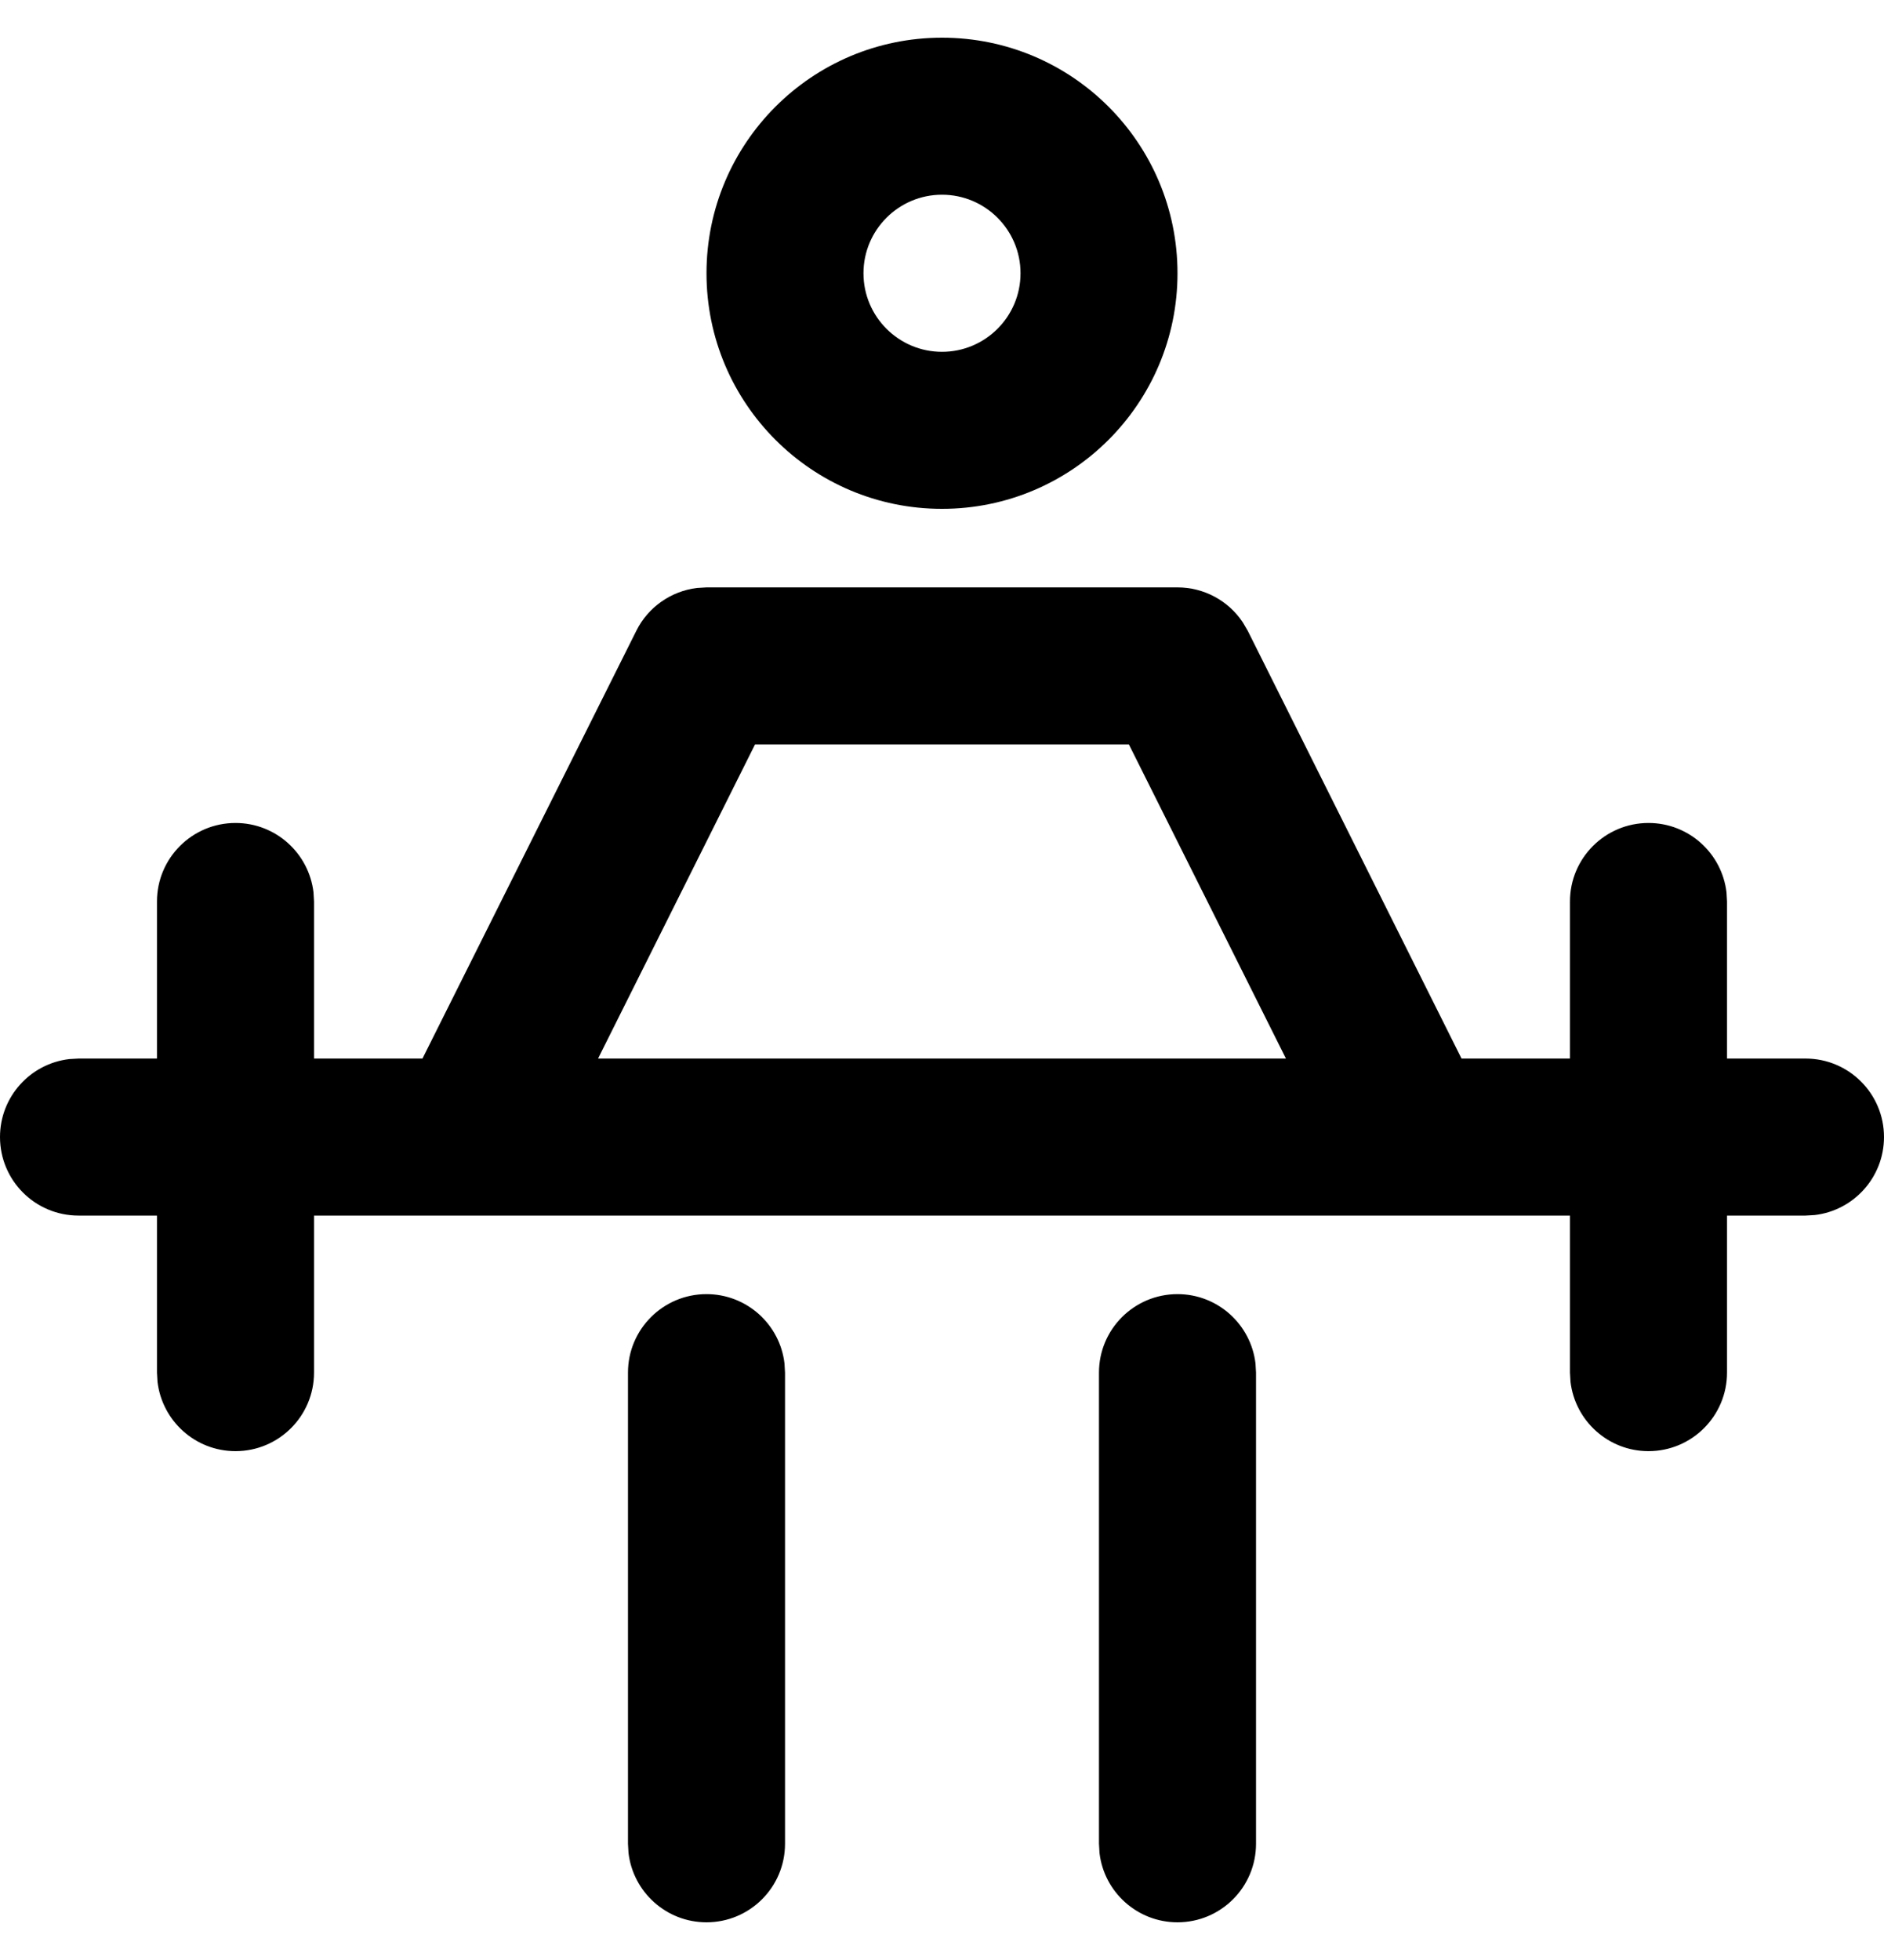 <svg width="25" height="26" viewBox="0 0 25 26" fill="none" xmlns="http://www.w3.org/2000/svg">
<path fill-rule="evenodd" clip-rule="evenodd" d="M9.375 3.625C9.375 1.899 10.774 0.5 12.5 0.5C14.226 0.5 15.625 1.899 15.625 3.625C15.625 5.351 14.226 6.75 12.5 6.75C10.774 6.75 9.375 5.351 9.375 3.625ZM13.542 3.625C13.542 3.05 13.075 2.583 12.5 2.583C11.925 2.583 11.458 3.05 11.458 3.625C11.458 4.2 11.925 4.667 12.5 4.667C13.075 4.667 13.542 4.2 13.542 3.625ZM15.625 7.792C15.976 7.792 16.3 7.968 16.491 8.255L16.557 8.367L19.394 14.042H20.833V11.958C20.833 11.383 21.3 10.917 21.875 10.917C22.409 10.917 22.849 11.319 22.91 11.837L22.917 11.958V14.042H23.958C24.534 14.042 25 14.508 25 15.083C25 15.617 24.598 16.058 24.08 16.118L23.958 16.125H22.917V18.208C22.917 18.784 22.45 19.25 21.875 19.25C21.341 19.25 20.901 18.848 20.84 18.33L20.833 18.208V16.125H18.773C18.758 16.125 18.744 16.125 18.729 16.125H6.271C6.257 16.125 6.242 16.125 6.228 16.125H4.167V18.208C4.167 18.784 3.7 19.25 3.125 19.25C2.591 19.25 2.151 18.848 2.09 18.33L2.083 18.208V16.125H1.042C0.466 16.125 0 15.659 0 15.083C0 14.549 0.402 14.109 0.92 14.049L1.042 14.042H2.083V11.958C2.083 11.383 2.55 10.917 3.125 10.917C3.659 10.917 4.099 11.319 4.16 11.837L4.167 11.958V14.042H5.606L8.444 8.367C8.6 8.054 8.903 7.843 9.245 7.8L9.375 7.792H15.625ZM7.936 14.042H17.064L14.98 9.875H10.019L7.936 14.042ZM9.375 17.167C9.909 17.167 10.35 17.569 10.41 18.087L10.417 18.208V24.458C10.417 25.034 9.95 25.5 9.375 25.5C8.841 25.5 8.401 25.098 8.34 24.58L8.333 24.458V18.208C8.333 17.633 8.8 17.167 9.375 17.167ZM16.66 18.087C16.599 17.569 16.159 17.167 15.625 17.167C15.05 17.167 14.583 17.633 14.583 18.208V24.458L14.59 24.58C14.65 25.098 15.091 25.5 15.625 25.5C16.2 25.5 16.667 25.034 16.667 24.458V18.208L16.66 18.087Z" fill="black"/>
</svg>
